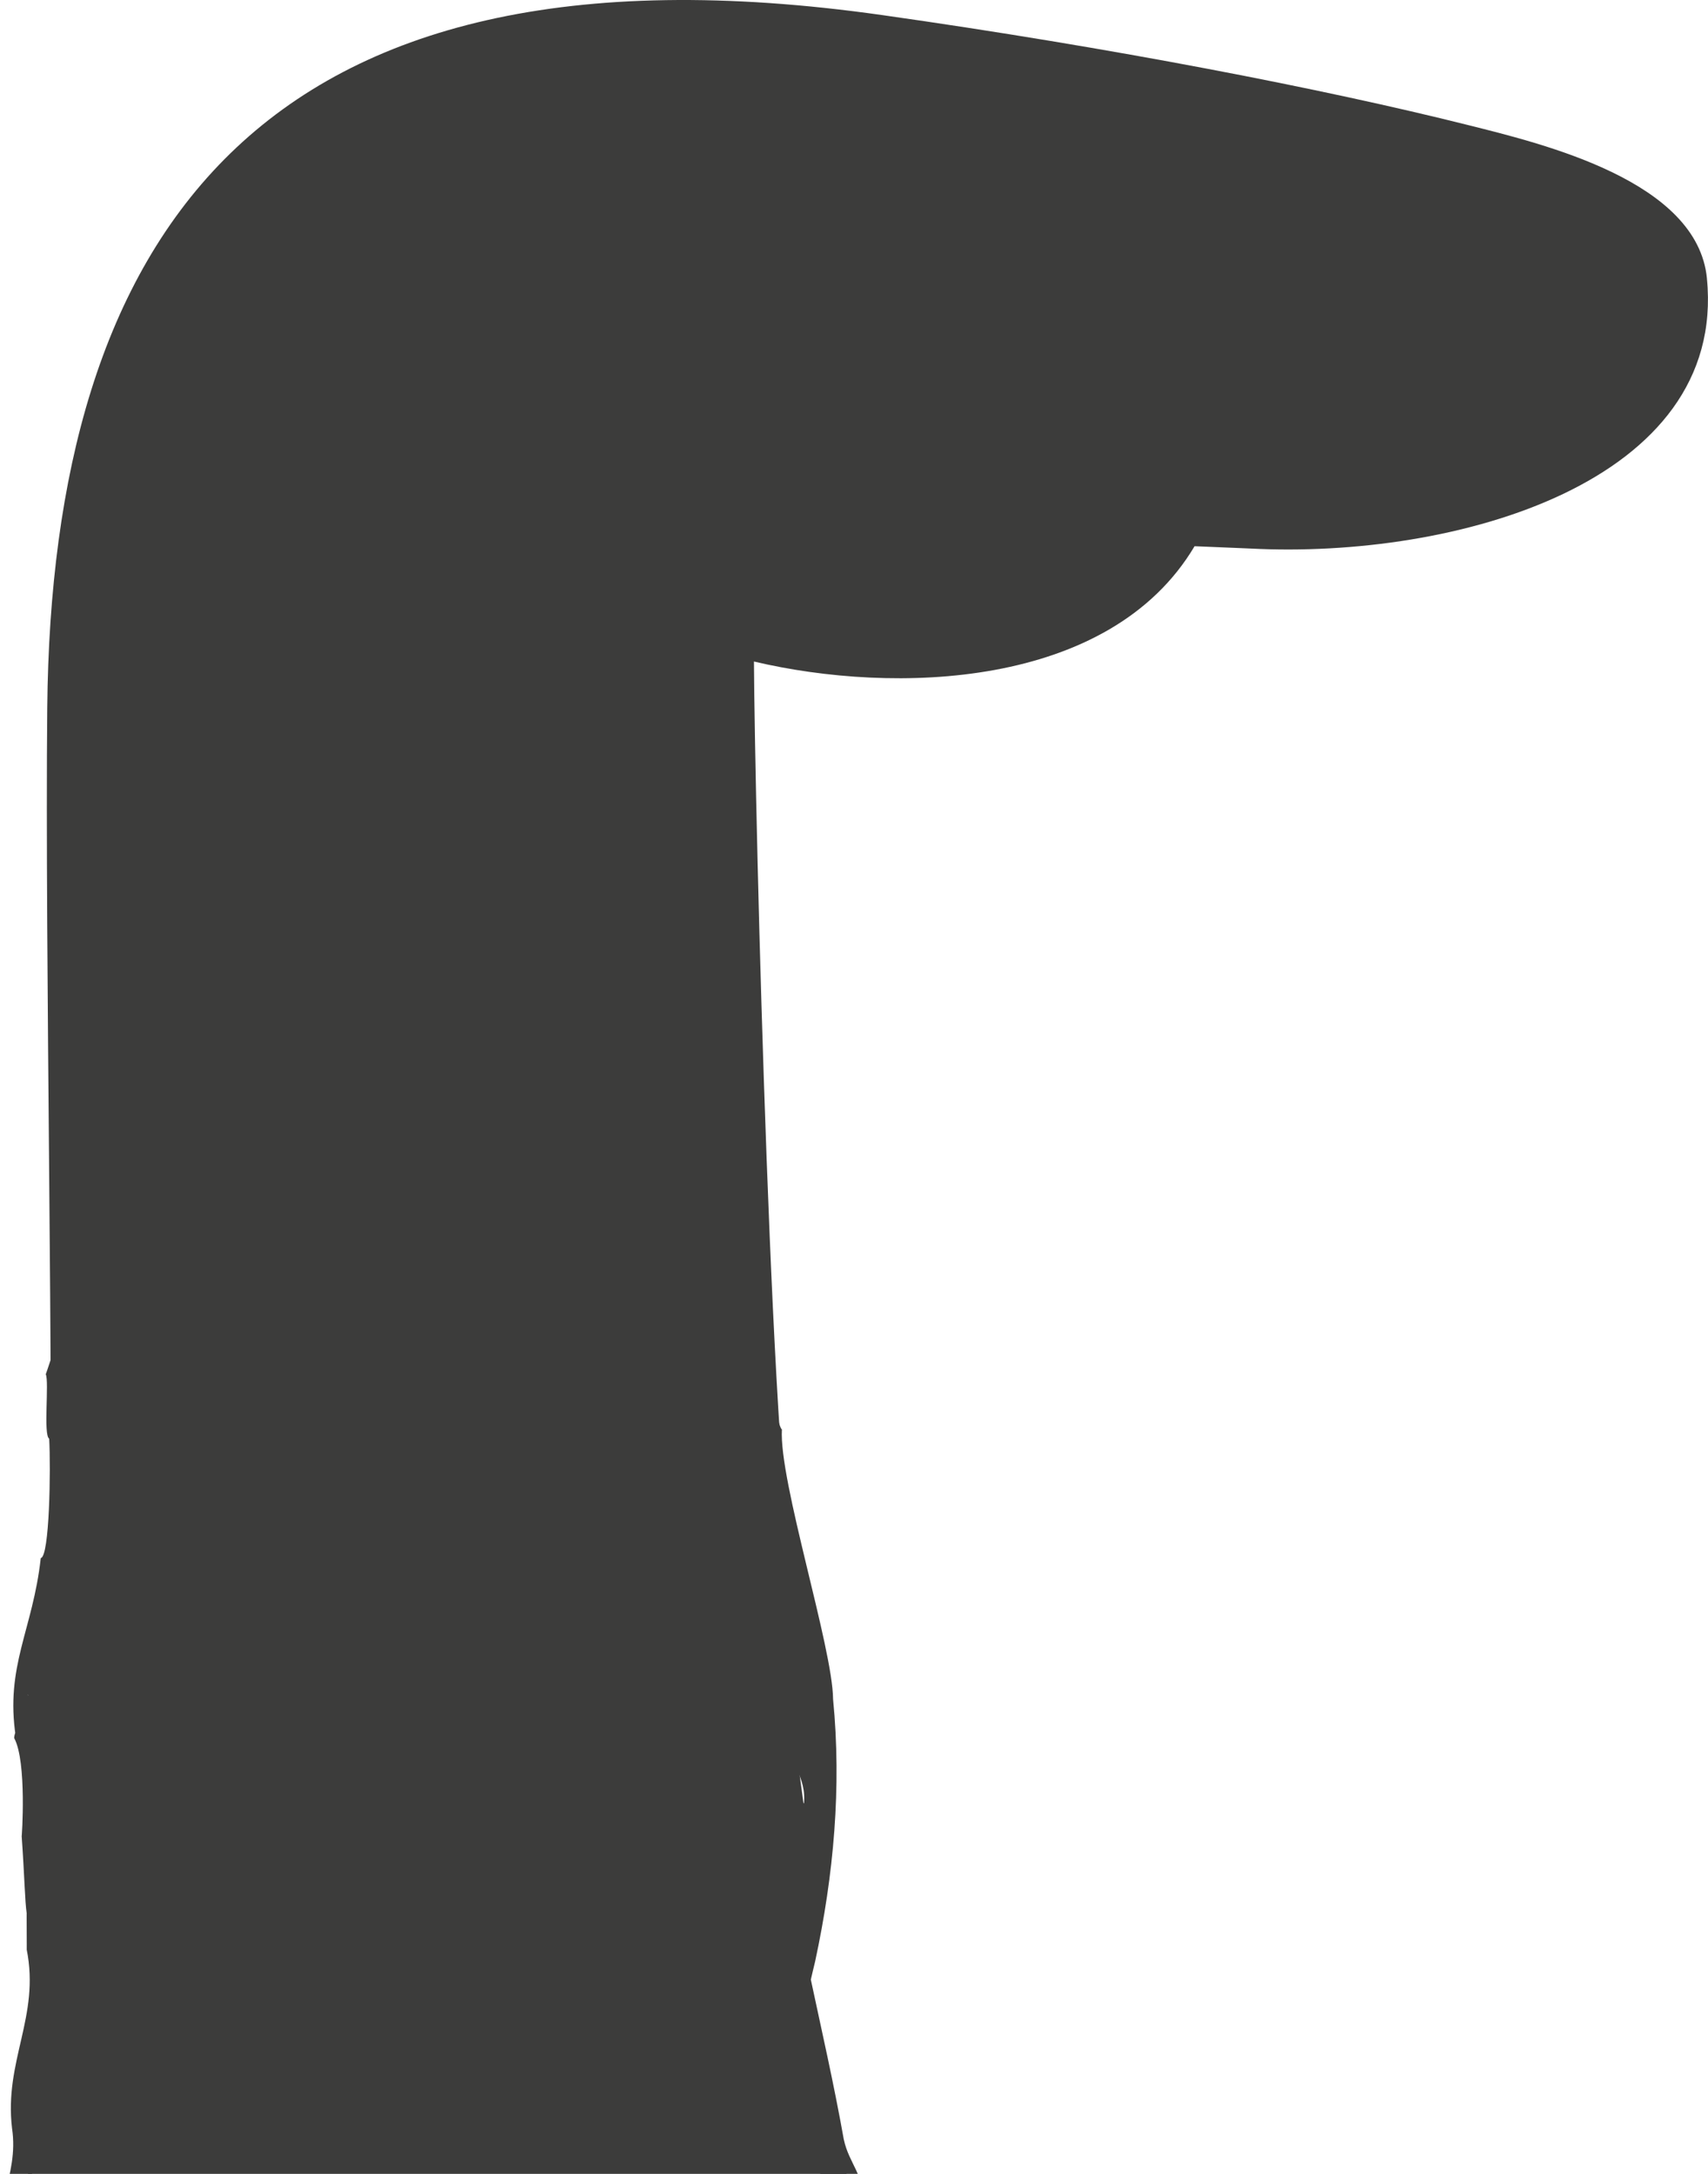 <svg width="165" height="210" viewBox="0 0 165 210" fill="none" xmlns="http://www.w3.org/2000/svg">
<g id="ARM" clip-path="url(#clip0_87_34483)">
<path id="Vector" d="M69.029 181.382L69.335 185.894" stroke="#3C3C3B" stroke-width="8.47" stroke-miterlimit="10" stroke-linecap="round"/>
<g id="Group">
<path id="Vector_2" d="M164.898 26.895C163.977 17.502 149.209 13.933 141.849 12.088C127.905 8.59 107.412 4.604 85.243 1.46C24.448 -7.166 4.998 23.365 4.565 68.366C4.335 92.124 5.215 137.785 4.789 149.609C5.782 150.89 6.274 152.58 6.001 154.18C5.733 155.752 5.565 157.337 5.473 158.93C5.47 158.991 5.458 159.094 5.445 159.199C5.45 159.163 5.455 159.132 5.46 159.091C5.417 159.393 5.442 159.725 5.437 160.032C5.422 160.819 5.417 161.607 5.419 162.397C5.419 163.721 5.437 165.043 5.45 166.367C5.465 166.372 5.481 166.377 5.496 166.383L2.58 212.064H82.424L76.441 192.71L77.683 174.663L76.453 165.559L76.466 165.554C76.395 162.537 76.456 159.516 76.458 156.496C76.458 155.445 76.665 154.466 77.053 153.607C74.611 147.517 72.919 78.497 72.835 63.904C86.337 67.097 107.188 66.591 115.401 52.765L120.753 52.988C140.632 54.028 166.827 46.589 164.895 26.898L164.898 26.895Z" fill="#3C3C3B"/>
<path id="Vector_3" d="M67.005 187.324C70.251 189.622 72.958 184.11 70.991 181.558C69.952 179.684 66.885 179.541 66.288 181.852C65.842 183.2 65.217 184.739 65.998 186.096C66.253 186.582 66.304 187.341 67.005 187.324Z" fill="#3C3C3B"/>
<path id="Vector_4" d="M61.938 189.131C64.265 188.811 65.209 184.838 62.28 184.844C59.943 185.145 58.803 189.249 61.938 189.131Z" fill="#3C3C3B"/>
<path id="Vector_5" d="M25.356 160.72C27.67 160.019 30.058 159.618 32.138 158.268C32.926 157.844 36.529 156.532 36.108 155.512C35.99 155.172 35.58 154.929 35.238 155.085C34.181 155.765 33.153 156.023 31.918 155.857C23.983 157.759 22.547 153.175 17.834 154.832C17.977 154.778 18.118 154.727 18.261 154.673C14.354 155.77 11.954 159.572 8.259 161.103C7.647 161.308 7.009 161.464 6.368 161.609C6.481 161.965 6.44 162.369 6.162 162.729C7.527 161.896 9.195 161.589 10.627 160.845C10.634 160.84 10.642 160.835 10.652 160.832C12.859 159.531 13.997 156.724 16.482 155.832C17.967 155.341 19.485 155.494 20.942 155.919C22.646 156.154 24.343 156.739 25.945 157.235C28.073 157.583 30.234 157.373 32.304 156.785C33.47 157.235 30.74 157.598 30.382 157.721C28.193 158.158 26.055 158.726 23.807 158.733C21.973 158.899 20.054 158.365 18.291 159.035C16.122 160.781 14.387 163.054 11.933 164.442C10.109 165.889 8.603 167.789 7.302 169.732C7.027 170.159 6.731 170.57 6.442 170.99C6.575 176.151 6.32 181.257 5.547 186.365C5.279 189.64 4.978 192.907 4.654 196.172C5.46 196.121 6.33 196.64 7.162 196.594C7.144 196.589 7.124 196.586 7.108 196.581C7.157 196.581 7.208 196.586 7.256 196.589C7.226 196.591 7.193 196.591 7.162 196.594C7.881 196.77 9.606 196.098 9.838 196.614C10.086 197.379 7.172 197.578 6.57 197.877C5.886 197.995 5.177 198.187 4.483 198.094C4.475 198.094 4.468 198.089 4.46 198.089C4.401 198.652 4.343 199.217 4.284 199.779C4.396 199.943 4.524 200.099 4.659 200.25C5.077 200.718 5.565 201.04 6.095 201.257C6.823 201.382 7.545 201.531 8.269 201.679C9.407 201.727 10.588 201.6 11.637 201.584C13.535 201.543 15.439 201.807 17.314 201.387C17.278 201.395 17.243 201.405 17.207 201.413C17.329 201.418 17.549 201.352 17.811 201.265C22.404 198.304 26.65 194.722 31.153 191.603C32.434 191.606 29.89 192.974 29.683 193.265C28.482 194.456 27.275 195.643 26.042 196.801C26.068 196.778 26.093 196.752 26.119 196.729C25.749 197.067 25.392 197.42 25.042 197.777C27.923 195.154 30.694 192.273 33.975 190.174C34.602 189.855 35.827 189.826 35.526 188.791C31.138 186.766 17.48 200.355 10.512 198.204C10.512 198.199 10.512 198.194 10.512 198.189C13.171 198.105 15.597 196.737 18.084 195.901C18.799 195.64 18.406 194.487 17.692 194.761C15.479 195.786 12.882 195.653 10.555 195.131C10.678 185.383 15.88 164.705 25.364 160.73L25.356 160.72Z" fill="#3C3C3B"/>
</g>
<path id="Vector_6" d="M81.515 206.682C80.551 201.262 79.362 196.087 78.331 191.238C78.331 191.227 78.336 191.217 78.339 191.204C78.339 191.215 78.334 191.225 78.331 191.235C78.331 191.235 78.331 191.235 78.331 191.233C78.385 191.008 78.438 190.783 78.487 190.555C78.573 190.189 78.663 189.824 78.749 189.461C80.541 181.137 81.311 172.651 80.479 164.145C80.439 159.147 75.236 143.054 75.535 138.076C75.019 138.079 71.97 122.154 71.457 122.159C70.332 122.171 71.705 123.78 70.582 123.795C70.557 124.365 74.517 150.468 74.499 151.038C74.44 152.889 75.201 154.84 75.262 156.69C75.262 156.703 75.379 157.552 75.379 157.567C75.371 159.579 76.022 160.576 75.979 162.589C75.948 164.082 75.91 165.577 75.864 167.07C75.785 169.698 77.785 171.237 77.688 173.866C77.52 178.442 75.974 183.951 75.869 188.53C75.846 189.558 75.746 190.604 75.626 191.654C76.012 193.487 76.461 195.313 76.757 197.154C76.813 197.506 76.882 197.877 76.946 198.261C77.305 199.759 77.719 201.252 78.099 202.775C78.655 205.013 79.13 207.311 79.234 209.781C79.272 210.68 79.257 211.601 79.183 212.549C80.005 212.529 80.826 212.508 81.648 212.493C82.166 212.483 82.684 212.473 83.202 212.462C83.602 210.253 82 208.998 81.518 206.682H81.515Z" fill="#3C3C3B"/>
<path id="Vector_7" d="M5.241 215.898C4.077 216.067 3.159 216.208 3.161 216.226C2.63 211.534 3.276 206.495 4.434 201.686C4.276 200.096 5.016 197.887 5.098 196.295C5.205 194.17 5.771 188.929 5.623 186.802C5.225 181.042 5.325 180.963 5.177 178.81C5.177 178.815 5.641 170.741 5.633 170.68C5.644 170.764 5.866 157.969 6.611 148.913C6.613 148.88 6.583 147.671 6.585 147.635C7.328 137.675 11.121 116.644 8.698 116.215C8.909 116.56 5.373 128.941 5.595 129.276C5.585 129.263 4.432 132.774 4.422 132.758C4.763 133.474 4.166 138.621 4.751 138.981C4.911 141.847 4.791 150.399 3.937 150.514C3.176 157.457 0.477 160.939 1.526 167.794C1.513 167.694 2.595 172.398 2.582 172.301C2.618 172.58 2.942 163.665 2.669 163.701C3.041 163.652 1.199 167.582 1.383 167.927C2.605 170.212 2.105 177.534 2.095 177.378C2.373 181.338 2.406 183.688 2.579 184.838C2.562 184.708 2.595 188.451 2.579 188.321C3.878 194.84 0.388 199.051 1.163 205.6C1.875 210.348 -1.046 213.431 0.416 217.995C1.138 217.969 3.858 217.887 5.156 217.78C5.174 217.151 5.207 216.522 5.241 215.893V215.898Z" fill="#3C3C3B"/>
<g id="Group_2">
<path id="Vector_8" d="M69.029 181.382L69.335 185.894" stroke="#3C3C3B" stroke-width="8.47" stroke-miterlimit="10" stroke-linecap="round"/>
<g id="Group_3">
<path id="Vector_9" d="M77.711 191.143C77.479 190.76 77.239 190.381 76.969 189.944C76.639 190.415 76.466 190.865 76.43 191.353C76.392 191.854 76.374 192.353 76.349 192.851C76.144 192.739 75.938 192.631 75.739 192.511C75.555 192.401 75.382 192.278 75.142 192.122C74.902 192.544 74.693 192.915 74.481 193.286C73.917 193.229 72.7 192.685 72.521 192.347C72.21 192.997 71.924 193.6 71.626 194.224C71.406 194.119 71.256 194.048 71.057 193.95C70.947 194.413 70.848 194.835 70.735 195.318C70.524 195.147 70.337 194.996 70.067 194.776C70.039 195.313 69.932 195.748 70.013 196.088C70.141 196.625 69.855 197.013 69.569 197.328C69.087 197.862 68.528 198.307 67.965 198.823C67.332 197.98 66.743 197.195 66.156 196.41C66.12 196.417 66.087 196.425 66.051 196.433C65.852 198.225 65.653 200.015 65.449 201.853C64.946 201.694 64.502 201.564 64.283 200.989C64.143 200.618 63.864 200.337 63.617 199.963C63.52 200.224 63.454 200.406 63.354 200.672C62.898 200.227 62.392 199.969 61.686 200.096C61.681 200.513 61.675 200.92 61.67 201.364C61.532 201.41 61.405 201.454 61.272 201.5C61.234 201.464 61.198 201.441 61.173 201.408C60.502 200.482 59.833 199.554 59.16 198.629C59.111 198.562 59.037 198.519 58.976 198.468C59.019 198.399 59.058 198.302 59.111 198.276C59.54 198.079 59.974 197.898 60.443 197.696C60.479 198.207 60.512 198.688 60.548 199.214C60.762 198.885 60.935 198.57 61.15 198.302C61.359 198.038 61.609 197.818 61.846 197.586C62.071 197.366 62.272 197.366 62.441 197.57L62.482 197.553C62.594 197.412 62.739 197.146 62.813 197.156C62.977 197.177 63.132 197.31 63.237 197.453C63.352 197.614 63.41 197.834 63.489 198.031C63.767 197.448 64.023 196.852 64.337 196.29C64.576 195.86 64.946 195.63 65.367 195.507C66.403 195.201 67.391 195.247 68.365 195.385C68.656 195.426 68.942 195.479 69.304 195.538C69.026 195.083 68.784 194.682 68.513 194.237C69.284 193.922 70.013 193.869 70.825 193.792C70.664 193.531 70.531 193.311 70.401 193.099C73.06 191.238 75.67 189.2 78.527 187.643C78.282 188.288 77.872 188.84 77.913 189.607C78.198 189.244 78.459 188.916 78.706 188.599C78.594 187.03 78.579 185.457 78.579 183.88C78.579 183.338 78.68 182.811 78.872 182.336C78.553 181.336 78.351 180.314 78.242 179.419C78.099 179.575 77.951 179.741 77.785 179.922C77.913 179.362 78.015 178.915 78.117 178.465C78.073 178.447 78.03 178.427 77.989 178.409C77.864 178.588 77.726 178.757 77.614 178.946C76.695 180.498 75.662 181.95 74.496 183.366C74.476 183.062 74.458 182.814 74.432 182.425C74.295 182.617 74.2 182.704 74.165 182.806C74.062 183.098 73.999 183.399 73.891 183.691C73.519 184.701 72.942 185.45 72.093 186.084C70.572 187.214 69.054 187.61 67.47 187.51C67.398 187.505 67.324 187.51 67.25 187.521C67.227 187.523 67.204 187.569 67.115 187.666C67.373 187.809 67.61 187.942 67.936 188.124C67.753 188.231 67.641 188.331 67.528 188.359C66.89 188.515 66.253 188.666 65.615 188.796C65.176 188.888 64.737 188.947 64.275 189.024C64.571 189.349 65.002 189.522 65.707 189.522C66.222 189.522 66.748 189.443 67.332 189.395C66.569 189.926 65.857 190.445 65.13 190.926C63.02 192.327 60.907 193.72 58.792 195.106C58.481 195.31 58.152 195.487 57.823 195.617C56.215 196.251 54.771 197.325 53.368 198.514C53.09 198.749 52.794 198.969 52.544 199.245C51.939 199.915 51.25 200.163 50.521 200.275C50.174 200.329 49.824 200.39 49.454 200.452C49.367 200.912 49.75 200.613 49.847 200.751C49.885 200.761 49.923 200.771 49.962 200.779C49.929 200.787 49.893 200.797 49.86 200.805C49.293 201.114 48.314 201.385 47.683 201.403C47.681 200.958 47.678 200.511 47.673 200.022C47.992 200.032 48.285 200.078 48.581 200.045C49.079 199.989 49.584 199.948 50.074 199.784C50.883 199.511 51.232 198.915 51.232 197.985C51.232 197.898 51.235 197.811 51.24 197.629C51.567 197.737 51.855 197.831 52.146 197.928C52.751 196.75 53.644 196.218 54.69 196.034C55.282 195.929 55.251 195.919 55.504 195.27C55.705 194.751 55.996 194.262 56.266 193.715C56.981 194.083 57.649 194.408 58.509 194.426C58.213 193.973 57.95 193.577 57.659 193.132C58.131 192.831 58.573 192.526 59.029 192.266C59.124 192.212 59.275 192.283 59.377 192.34C59.601 192.462 59.81 192.613 60.071 192.782C60.364 191.775 60.637 190.842 60.933 189.827C61.265 190.052 61.563 190.264 61.872 190.461C62.186 190.663 62.51 190.849 62.867 191.064C63.053 190.386 63.219 189.781 63.382 189.175C63.543 188.587 63.701 187.996 63.87 187.367C64.117 187.403 64.347 187.431 64.574 187.469C65.122 187.556 65.132 187.564 65.418 186.92C65.633 186.437 65.809 185.935 66.01 185.445C66.043 185.36 66.112 185.291 66.168 185.215C66.168 185.215 66.171 185.215 66.174 185.215C66.268 185.654 66.49 185.971 66.855 186.114C67.209 186.252 67.498 186.569 67.96 186.431C68.051 186.403 68.156 186.529 68.268 186.59C68.63 185.948 68.832 185.232 69.24 184.65C69.768 184.839 70.288 184.584 70.802 183.885C70.631 183.78 70.452 183.696 70.304 183.568C70.243 183.517 70.207 183.351 70.243 183.266C70.274 183.192 70.414 183.128 70.506 183.108C70.7 183.064 70.894 183.049 71.162 183.016C71.111 182.694 71.123 182.377 71.011 182.162C70.873 181.896 70.873 181.648 70.998 181.308C72.009 181.034 73.016 180.843 73.976 181.482C74.029 180.994 74.047 180.608 74.124 180.227C74.2 179.846 74.333 179.467 74.45 179.056C74.573 179.107 74.659 179.14 74.746 179.176C74.907 178.994 75.058 178.826 75.254 178.606C75.438 179.005 75.603 179.37 75.772 179.736L75.864 179.659C75.902 179.199 75.943 178.739 75.986 178.22C76.262 178.289 76.469 178.34 76.673 178.391C77.076 178.493 77.484 178.348 77.882 178.125C77.987 178.066 78.066 178.013 78.124 177.956C78.106 177.466 78.114 176.972 78.163 176.484C78.163 176.348 78.178 176.21 78.214 176.064C78.221 176.006 78.231 175.944 78.242 175.886C78.237 175.788 78.198 175.678 78.147 175.638C77.836 175.39 77.798 174.963 77.673 174.548C78.066 174.372 78.441 174.201 78.798 174.042C79.002 173.582 79.27 173.114 79.599 172.818C79.494 172.823 79.39 172.825 79.311 172.884C78.719 173.324 78.135 173.784 77.561 174.26C77.441 174.359 77.3 174.559 77.293 174.697C77.262 175.177 77.272 175.655 77.293 176.126C77.31 176.548 77.361 176.959 77.4 177.391C76.986 177.575 76.668 177.45 76.4 177.218C76.226 177.067 76.065 177.039 75.869 177.238C75.626 176.642 75.404 176.09 75.134 175.425C74.739 176.405 74.292 177.223 74.244 178.043C73.516 178.969 73.764 179.897 73.639 180.815C72.728 180.329 71.718 180.36 70.682 180.467C70.386 180.498 70.256 180.623 70.225 180.955C70.205 181.183 70.212 181.433 70.123 181.638C69.934 182.067 69.983 182.3 70.35 182.32C70.35 182.658 70.138 182.691 69.973 182.799C69.735 182.949 69.478 183.093 69.281 183.305C69.023 183.586 68.802 183.921 68.595 184.253C68.327 184.683 67.995 184.77 67.656 184.685C67.365 184.614 67.059 184.517 66.842 184.32C66.467 183.982 66.158 183.558 65.793 183.141C65.495 184.307 65.273 185.468 64.729 186.557C64.296 186.541 63.898 186.529 63.461 186.516C63.114 187.623 62.775 188.707 62.436 189.786C61.831 189.732 61.341 189.349 60.749 189.464C60.423 190.146 60.124 190.775 59.808 191.435C59.481 191.189 59.195 190.975 58.887 190.744C58.777 190.975 58.685 191.169 58.593 191.355C57.172 191.033 56.756 192.202 56.764 193.201C56.481 193.339 56.175 193.406 55.96 193.613C55.585 193.978 55.246 194.411 54.934 194.85C54.792 195.05 54.661 195.139 54.473 195.206C53.598 195.523 52.72 195.829 51.85 196.19C51.516 196.328 51.179 196.561 50.885 196.824C50.528 197.146 50.498 197.397 50.653 197.806C50.954 198.601 50.732 199.122 49.931 199.437C49.23 199.713 48.538 199.731 47.854 199.698C47.727 199.692 47.597 199.698 47.472 199.698C47.347 200.122 47.201 200.503 47.127 200.886C47.04 201.336 46.808 201.633 46.487 201.899C45.706 202.546 44.992 203.267 44.509 204.253C44.42 204.437 44.249 204.581 44.117 204.742C43.974 205.041 43.831 205.337 43.69 205.637C44.568 205.25 45.425 205.217 46.283 205.273C46.898 205.314 47.53 205.258 48.051 205.629C48.115 205.675 48.316 205.585 48.405 205.491C48.712 205.174 48.99 204.824 49.288 204.494C49.755 203.975 49.949 203.926 50.482 204.172C50.959 204.389 51.426 204.2 51.735 203.645C51.809 203.509 51.832 203.341 51.875 203.187C51.942 202.955 52.005 202.725 52.1 202.395C52.291 202.612 52.416 202.758 52.541 202.896C52.751 203.123 52.955 203.361 53.179 203.571C53.271 203.655 53.401 203.806 53.541 203.532C53.534 203.509 53.524 203.484 53.516 203.461C53.544 203.476 53.572 203.492 53.6 203.507C54.075 203.734 54.549 203.962 55.029 204.192C55.042 203.895 55.562 202.788 55.692 202.768C55.797 202.834 55.901 202.898 56.029 202.98C56.123 202.492 56.208 202.057 56.292 201.62C56.68 201.49 57.149 201.868 57.389 201.124C57.851 201.272 58.285 201.413 58.754 201.564C58.928 201.037 59.083 200.559 59.246 200.058C60.211 200.879 60.989 201.917 62.188 202.328C62.265 202.17 62.339 202.011 62.436 201.812C62.811 201.774 63.201 201.733 63.597 201.692C63.627 201.86 63.64 202.016 63.688 202.149C63.717 202.231 63.791 202.339 63.854 202.333C64.462 202.295 65.069 202.234 65.661 202.18C65.944 200.917 66.212 199.723 66.503 198.43C66.725 198.729 66.885 198.943 67.018 199.122C66.911 199.278 66.824 199.406 66.735 199.534C66.906 199.675 67.072 199.828 67.255 199.946C67.286 199.966 67.383 199.874 67.516 199.782C67.707 200.035 67.862 200.24 68.013 200.442C69.156 199.363 70.192 198.21 70.82 196.681C70.983 196.734 71.085 196.768 71.213 196.811C71.325 196.31 71.429 195.84 71.506 195.5C71.779 195.264 71.973 195.08 72.182 194.924C72.506 194.684 72.83 194.408 73.175 194.252C73.606 194.055 74.016 194.157 74.381 194.352C74.639 194.49 74.82 194.436 74.971 194.076C75.088 193.794 75.231 193.523 75.359 193.258C75.841 193.385 76.254 193.495 76.698 193.613C76.808 192.948 76.918 192.278 77.035 191.55C77.183 191.736 77.305 191.903 77.425 192.053C77.499 191.739 77.596 191.432 77.713 191.13L77.711 191.143ZM68.554 184.967C68.409 185.271 68.301 185.496 68.179 185.751C67.985 185.659 67.809 185.575 67.638 185.491C67.095 186.081 66.648 185.887 66.383 184.949C67.105 185.03 67.75 185.34 68.554 184.964V184.967ZM58.529 191.844C58.364 192.066 58.257 192.207 58.111 192.404C58.068 192.166 58.037 192.01 57.994 191.78C58.167 191.8 58.302 191.818 58.529 191.846V191.844ZM57.667 192.508C57.713 192.508 57.759 192.503 57.805 192.501C57.782 192.677 57.759 192.854 57.739 193.03C57.703 193.03 57.664 193.035 57.629 193.038C57.642 192.861 57.654 192.685 57.67 192.508H57.667ZM52.365 196.729C52.225 197.023 52.133 197.215 52.034 197.425C51.906 197.31 51.789 197.207 51.61 197.049C51.865 196.942 52.077 196.852 52.365 196.729ZM45.41 203.942C45.369 203.965 45.326 203.97 45.252 203.993C45.318 203.55 45.382 203.182 45.844 202.98C46.346 202.758 46.839 202.459 47.326 202.16C47.502 202.052 47.645 201.845 47.844 201.638C48.081 201.725 48.4 201.84 48.719 201.955C48.673 202.014 48.633 202.088 48.579 202.121C47.525 202.732 46.466 203.338 45.41 203.942ZM48.24 205.227C47.979 204.885 47.75 204.581 47.484 204.23C48.046 204.018 48.589 203.814 49.135 203.609C49.151 203.637 49.168 203.663 49.184 203.691C48.877 204.192 48.571 204.693 48.242 205.23L48.24 205.227ZM51.128 203.338C51.128 203.338 51.11 203.336 51.1 203.333C51.13 203.231 51.161 203.126 51.209 202.955C50.901 203.016 50.623 203.07 50.347 203.123L50.324 203.042C50.742 202.755 51.161 202.469 51.579 202.183C51.6 202.211 51.62 202.239 51.641 202.264C51.47 202.622 51.299 202.98 51.128 203.338ZM58.389 200.125C58.152 200.053 57.91 199.976 57.667 199.902C57.453 199.838 57.215 199.805 57.06 200.102C56.787 200.626 56.44 200.692 56.039 200.605C55.945 200.585 55.833 200.61 55.708 200.613C55.644 200.899 55.583 201.178 55.516 201.48C55.228 201.469 54.952 201.459 54.664 201.449C54.462 201.886 54.496 202.257 54.679 202.579C54.833 202.85 54.876 203.136 54.71 203.573C54.547 203.307 54.34 203.126 54.299 202.873C54.205 202.321 53.914 202.147 53.452 202.244C52.911 202.356 52.529 202.085 52.095 201.825C52.939 201.137 53.723 200.311 54.769 200.577C54.815 200.419 54.845 200.309 54.883 200.181C56.108 199.626 57.353 199.056 58.603 198.501C58.716 198.45 58.843 198.483 58.963 198.478C58.782 199.002 58.598 199.529 58.394 200.122L58.389 200.125ZM67.533 199.756C67.342 199.69 67.23 199.652 67.092 199.603C67.699 199.368 68.266 199.145 68.835 198.925C68.516 199.465 68.079 199.713 67.536 199.754L67.533 199.756ZM72.389 193.564C72.424 193.408 72.465 193.224 72.524 192.958C72.692 193.094 72.828 193.206 72.971 193.321C72.777 193.403 72.598 193.477 72.389 193.564Z" fill="#3C3C3B"/>
<path id="Vector_10" d="M76.328 192.932C76.336 192.915 76.343 192.897 76.351 192.879C76.356 192.899 76.364 192.92 76.368 192.94L76.328 192.932Z" fill="#3C3C3B"/>
<path id="Vector_11" d="M68.923 198.879C68.903 198.887 68.88 198.894 68.86 198.902C68.873 198.879 68.885 198.856 68.898 198.833C68.906 198.849 68.913 198.864 68.923 198.879Z" fill="#3C3C3B"/>
<path id="Vector_12" d="M48.777 201.972C48.765 201.965 48.752 201.957 48.737 201.949C48.752 201.937 48.77 201.922 48.788 201.909C48.785 201.929 48.78 201.952 48.777 201.972Z" fill="#3C3C3B"/>
<path id="Vector_13" d="M77.709 198.496C78.372 198.268 78.946 198.074 79.52 197.877C79.54 197.908 79.561 197.941 79.579 197.972C78.826 198.46 78.395 199.166 78.308 200.104C78.275 200.104 78.239 200.099 78.206 200.096C78.05 199.595 77.895 199.097 77.709 198.496Z" fill="#3C3C3B"/>
<path id="Vector_14" d="M77.821 189.734C77.851 189.671 77.884 189.609 77.918 189.545C77.9 188.812 78.293 188.267 78.53 187.641C75.675 189.198 73.062 191.235 70.404 193.096C70.534 193.309 70.666 193.528 70.827 193.789C70.016 193.866 69.289 193.92 68.516 194.234C68.786 194.679 69.028 195.08 69.306 195.535C68.944 195.477 68.656 195.423 68.368 195.382C67.39 195.244 66.406 195.2 65.37 195.505C64.949 195.63 64.579 195.857 64.339 196.287C64.028 196.849 63.773 197.445 63.492 198.028C63.41 197.831 63.354 197.611 63.239 197.45C63.135 197.307 62.979 197.174 62.816 197.154C62.742 197.143 62.596 197.409 62.484 197.55C62.492 197.576 62.499 197.599 62.507 197.624C62.494 197.632 62.469 197.645 62.469 197.642C62.459 197.619 62.453 197.593 62.446 197.568C62.277 197.363 62.076 197.366 61.851 197.583C61.614 197.816 61.364 198.036 61.155 198.299C60.938 198.57 60.767 198.884 60.553 199.212C60.517 198.685 60.484 198.202 60.448 197.693C59.979 197.895 59.545 198.077 59.116 198.273C59.063 198.296 59.024 198.394 58.981 198.465C59.045 198.516 59.116 198.56 59.165 198.626C59.838 199.549 60.507 200.477 61.178 201.405C61.203 201.441 61.239 201.464 61.277 201.497C61.407 201.454 61.538 201.408 61.675 201.362C61.68 200.92 61.685 200.51 61.691 200.094C62.397 199.966 62.905 200.222 63.359 200.669C63.456 200.403 63.525 200.222 63.622 199.961C63.872 200.332 64.148 200.613 64.288 200.986C64.505 201.561 64.951 201.692 65.454 201.85C65.658 200.012 65.857 198.222 66.056 196.43C66.092 196.422 66.125 196.415 66.161 196.407C66.75 197.192 67.337 197.977 67.97 198.821C68.534 198.304 69.09 197.859 69.574 197.325C69.858 197.011 70.146 196.622 70.018 196.085C69.937 195.745 70.041 195.31 70.072 194.773C70.342 194.993 70.529 195.144 70.74 195.315C70.855 194.832 70.955 194.41 71.062 193.948C71.261 194.042 71.411 194.116 71.631 194.221C71.929 193.597 72.215 192.997 72.526 192.345C72.705 192.685 73.922 193.227 74.489 193.286C74.7 192.912 74.909 192.542 75.149 192.12C75.387 192.276 75.563 192.401 75.746 192.508C75.945 192.629 76.152 192.736 76.356 192.848C76.382 192.35 76.4 191.851 76.438 191.35C76.476 190.859 76.647 190.409 76.976 189.942C77.124 190.179 77.262 190.402 77.394 190.616C77.514 190.315 77.66 190.018 77.828 189.734H77.821Z" fill="#3C3C3B"/>
<path id="Vector_15" d="M63.459 198.115L63.484 198.061C63.489 198.082 63.494 198.102 63.497 198.122C63.484 198.12 63.469 198.117 63.456 198.115H63.459Z" fill="#3C3C3B"/>
<path id="Vector_16" d="M77.078 178.419C76.943 178.434 76.808 178.429 76.672 178.393C76.468 178.342 76.262 178.291 75.986 178.222C75.943 178.741 75.902 179.201 75.864 179.662L75.772 179.738C75.603 179.373 75.438 179.007 75.254 178.608C75.06 178.828 74.909 178.997 74.746 179.178C74.659 179.143 74.573 179.107 74.45 179.058C74.333 179.47 74.198 179.848 74.124 180.229C74.047 180.61 74.032 180.996 73.976 181.484C73.014 180.845 72.006 181.037 70.998 181.311C70.873 181.651 70.873 181.899 71.011 182.164C71.123 182.379 71.11 182.694 71.161 183.018C70.894 183.054 70.7 183.067 70.506 183.11C70.414 183.131 70.271 183.195 70.243 183.269C70.21 183.353 70.243 183.517 70.304 183.571C70.452 183.698 70.633 183.783 70.802 183.888C70.29 184.586 69.769 184.841 69.24 184.652C68.832 185.235 68.63 185.951 68.268 186.592C68.156 186.531 68.051 186.406 67.959 186.434C67.498 186.575 67.209 186.255 66.855 186.117C66.49 185.974 66.268 185.657 66.173 185.217V185.209C66.12 185.289 66.046 185.36 66.01 185.447C65.809 185.938 65.632 186.436 65.418 186.922C65.132 187.566 65.122 187.561 64.574 187.472C64.347 187.436 64.117 187.405 63.87 187.37C63.701 187.999 63.543 188.587 63.382 189.177C63.219 189.783 63.05 190.389 62.867 191.066C62.51 190.852 62.185 190.665 61.872 190.463C61.563 190.266 61.264 190.054 60.933 189.829C60.637 190.844 60.364 191.777 60.07 192.784C59.81 192.616 59.601 192.465 59.376 192.342C59.274 192.286 59.124 192.214 59.029 192.268C58.575 192.529 58.131 192.833 57.659 193.135C57.95 193.577 58.213 193.976 58.509 194.428C57.652 194.41 56.983 194.086 56.266 193.718C55.993 194.265 55.705 194.753 55.503 195.272C55.251 195.921 55.281 195.932 54.69 196.036C53.641 196.221 52.75 196.752 52.146 197.931C51.857 197.836 51.567 197.739 51.24 197.632C51.235 197.816 51.232 197.9 51.232 197.987C51.232 198.915 50.88 199.513 50.074 199.787C49.584 199.953 49.076 199.994 48.581 200.048C48.285 200.081 47.995 200.035 47.673 200.025C47.676 200.513 47.678 200.96 47.683 201.405C48.313 201.387 49.293 201.116 49.86 200.807C49.855 200.789 49.852 200.769 49.847 200.751C49.752 200.613 49.367 200.912 49.454 200.452C49.824 200.39 50.173 200.329 50.52 200.275C51.25 200.163 51.942 199.915 52.544 199.245C52.791 198.969 53.087 198.752 53.368 198.514C54.771 197.325 56.215 196.249 57.823 195.617C58.152 195.487 58.481 195.31 58.792 195.106C60.907 193.72 63.02 192.329 65.13 190.926C65.855 190.443 66.569 189.926 67.332 189.394C66.748 189.443 66.222 189.522 65.707 189.522C65.002 189.522 64.571 189.348 64.275 189.024C64.737 188.947 65.176 188.888 65.615 188.796C66.252 188.663 66.89 188.515 67.528 188.359C67.643 188.331 67.755 188.231 67.936 188.124C67.61 187.942 67.373 187.809 67.115 187.666C67.204 187.569 67.227 187.526 67.25 187.52C67.324 187.508 67.398 187.505 67.469 187.51C69.054 187.61 70.572 187.214 72.093 186.084C72.942 185.45 73.519 184.701 73.891 183.691C73.999 183.402 74.062 183.098 74.164 182.806C74.2 182.704 74.292 182.619 74.432 182.425C74.458 182.811 74.476 183.062 74.496 183.366C75.111 182.619 75.685 181.863 76.228 181.088C76.435 180.168 76.744 179.291 77.078 178.422V178.419Z" fill="#3C3C3B"/>
<path id="Vector_17" d="M58.966 198.46C58.782 198.992 58.598 199.524 58.389 200.124C58.152 200.053 57.909 199.976 57.667 199.902C57.453 199.838 57.215 199.805 57.06 200.101C56.787 200.626 56.44 200.692 56.039 200.605C55.945 200.585 55.833 200.61 55.708 200.613C55.644 200.899 55.583 201.175 55.516 201.479C55.228 201.469 54.952 201.459 54.664 201.449C54.462 201.886 54.496 202.257 54.679 202.579C54.832 202.85 54.876 203.136 54.71 203.573C54.547 203.307 54.34 203.126 54.299 202.873C54.205 202.321 53.914 202.147 53.452 202.244C52.911 202.356 52.529 202.085 52.095 201.825C52.939 201.137 53.722 200.311 54.769 200.577C54.815 200.418 54.845 200.308 54.883 200.181C56.108 199.626 57.353 199.056 58.603 198.501C58.718 198.45 58.848 198.483 58.971 198.478V198.458L58.966 198.46Z" fill="#3C3C3B"/>
<path id="Vector_18" d="M48.727 201.945C48.678 202.006 48.635 202.088 48.576 202.121C47.523 202.732 46.464 203.338 45.407 203.941C45.367 203.964 45.323 203.97 45.249 203.993C45.316 203.55 45.379 203.182 45.841 202.98C46.346 202.758 46.836 202.459 47.324 202.159C47.5 202.052 47.642 201.845 47.842 201.638C48.081 201.725 48.405 201.842 48.727 201.96V201.945Z" fill="#3C3C3B"/>
<path id="Vector_19" d="M66.38 184.949C67.102 185.03 67.748 185.34 68.551 184.964C68.406 185.268 68.299 185.493 68.176 185.749C67.982 185.657 67.806 185.572 67.635 185.488C67.092 186.079 66.645 185.884 66.38 184.946V184.949Z" fill="#3C3C3B"/>
<path id="Vector_20" d="M49.179 203.688C48.873 204.189 48.566 204.691 48.237 205.227C47.977 204.885 47.747 204.581 47.482 204.23C48.043 204.018 48.587 203.814 49.133 203.609C49.148 203.637 49.166 203.663 49.181 203.691L49.179 203.688Z" fill="#3C3C3B"/>
<path id="Vector_21" d="M51.641 202.264C51.47 202.622 51.299 202.98 51.128 203.338C51.118 203.338 51.11 203.336 51.1 203.333C51.13 203.231 51.161 203.126 51.21 202.955C50.901 203.016 50.623 203.07 50.347 203.123C50.34 203.095 50.332 203.07 50.324 203.042C50.743 202.755 51.161 202.469 51.58 202.183C51.6 202.211 51.62 202.239 51.641 202.264Z" fill="#3C3C3B"/>
<path id="Vector_22" d="M72.389 193.564C72.424 193.408 72.465 193.224 72.524 192.958C72.692 193.094 72.828 193.206 72.97 193.322C72.776 193.403 72.598 193.477 72.389 193.564Z" fill="#3C3C3B"/>
<path id="Vector_23" d="M52.363 196.729C52.222 197.023 52.13 197.215 52.031 197.425C51.903 197.31 51.786 197.208 51.607 197.049C51.863 196.942 52.074 196.852 52.363 196.729Z" fill="#3C3C3B"/>
<path id="Vector_24" d="M58.109 192.401C58.065 192.163 58.035 192.007 57.991 191.777C58.165 191.798 58.3 191.816 58.527 191.844C58.361 192.066 58.254 192.207 58.109 192.404V192.401Z" fill="#3C3C3B"/>
<path id="Vector_25" d="M68.85 198.921C68.868 198.893 68.883 198.862 68.901 198.833C68.909 198.849 68.917 198.864 68.927 198.88C68.901 198.89 68.873 198.898 68.847 198.908L68.853 198.921H68.85Z" fill="#3C3C3B"/>
<path id="Vector_26" d="M48.727 201.957C48.747 201.939 48.767 201.924 48.785 201.906C48.782 201.927 48.777 201.95 48.775 201.97L48.724 201.939V201.955L48.727 201.957Z" fill="#3C3C3B"/>
<path id="Vector_27" d="M76.346 192.861C76.354 192.887 76.362 192.915 76.369 192.941C76.356 192.938 76.341 192.936 76.328 192.933C76.338 192.907 76.349 192.884 76.359 192.859L76.346 192.861Z" fill="#3C3C3B"/>
<path id="Vector_28" d="M63.482 198.046C63.487 198.072 63.495 198.097 63.5 198.123C63.487 198.121 63.472 198.118 63.459 198.115C63.472 198.092 63.482 198.067 63.495 198.043H63.482V198.046Z" fill="#3C3C3B"/>
<path id="Vector_29" d="M62.482 197.55C62.49 197.576 62.497 197.599 62.505 197.625C62.492 197.632 62.467 197.645 62.467 197.643C62.456 197.619 62.451 197.594 62.443 197.568L62.482 197.55Z" fill="#3C3C3B"/>
</g>
<path id="Vector_30" d="M76.731 182.781C76.195 183.476 75.69 184.102 75.486 184.261C74.976 184.66 72.991 187.669 72.677 188.523C72.363 189.374 67.153 190.397 66.811 190.371C66.472 190.345 63.069 193.408 62.959 193.564C62.846 193.72 60.576 195.055 60.02 195.454C59.463 195.852 56.55 197.327 56.098 197.425C55.647 197.522 50.995 201.249 50.983 201.638C50.97 202.026 53.547 200.283 53.661 200.104C53.774 199.925 62.734 195.512 63.461 195.113C64.189 194.715 66.362 194.546 66.079 194.431C65.796 194.318 66.306 194.091 66.76 194.106C67.215 194.122 67.442 193.58 67.965 192.769C68.312 192.232 72.772 189.681 76.055 187.827C76.254 186.142 76.499 184.465 76.736 182.783L76.731 182.781Z" fill="#3C3C3B"/>
<g id="Group_4">
<path id="Vector_31" d="M66.355 159.257L66.663 163.77" stroke="#3C3C3B" stroke-width="8.47" stroke-miterlimit="10" stroke-linecap="round"/>
<g id="Group_5">
<path id="Vector_32" d="M75.037 169.018C74.805 168.635 74.565 168.257 74.295 167.819C73.966 168.29 73.792 168.74 73.756 169.228C73.718 169.729 73.7 170.228 73.675 170.726C73.471 170.614 73.264 170.506 73.065 170.386C72.881 170.276 72.708 170.154 72.468 169.998C72.228 170.419 72.019 170.79 71.807 171.161C71.243 171.105 70.026 170.56 69.848 170.223C69.536 170.872 69.251 171.475 68.952 172.099C68.733 171.994 68.582 171.923 68.383 171.826C68.273 172.288 68.174 172.71 68.062 173.193C67.85 173.022 67.664 172.871 67.393 172.651C67.365 173.188 67.258 173.623 67.34 173.963C67.467 174.5 67.181 174.888 66.896 175.203C66.413 175.737 65.855 176.182 65.291 176.698C64.658 175.855 64.069 175.07 63.482 174.285C63.446 174.293 63.413 174.3 63.377 174.308C63.178 176.1 62.979 177.89 62.775 179.728C62.272 179.569 61.828 179.439 61.609 178.864C61.469 178.493 61.191 178.212 60.943 177.839C60.846 178.099 60.78 178.281 60.68 178.547C60.224 178.102 59.718 177.844 59.012 177.972C59.007 178.388 59.002 178.795 58.996 179.24C58.859 179.286 58.731 179.329 58.598 179.375C58.56 179.339 58.524 179.316 58.499 179.283C57.828 178.358 57.159 177.43 56.486 176.504C56.437 176.438 56.363 176.394 56.302 176.343C56.346 176.274 56.384 176.177 56.437 176.151C56.866 175.954 57.3 175.773 57.769 175.571C57.805 176.082 57.838 176.563 57.874 177.09C58.088 176.76 58.262 176.445 58.476 176.177C58.685 175.914 58.935 175.694 59.172 175.461C59.397 175.241 59.599 175.241 59.767 175.446L59.808 175.428C59.92 175.287 60.066 175.021 60.139 175.032C60.303 175.052 60.458 175.185 60.563 175.328C60.678 175.489 60.736 175.709 60.816 175.906C61.094 175.323 61.349 174.727 61.663 174.165C61.903 173.735 62.272 173.505 62.693 173.383C63.729 173.076 64.717 173.122 65.691 173.26C65.982 173.301 66.268 173.354 66.63 173.413C66.352 172.958 66.11 172.557 65.839 172.112C66.61 171.797 67.34 171.744 68.151 171.667C67.99 171.406 67.858 171.186 67.727 170.974C70.386 169.113 72.996 167.075 75.854 165.519C75.609 166.163 75.198 166.715 75.239 167.482C75.525 167.119 75.785 166.792 76.032 166.475C75.92 164.905 75.905 163.333 75.905 161.755C75.905 161.213 76.007 160.687 76.198 160.211C75.879 159.211 75.678 158.189 75.568 157.294C75.425 157.45 75.277 157.616 75.111 157.798C75.239 157.238 75.341 156.79 75.443 156.34C75.4 156.322 75.356 156.302 75.315 156.284C75.19 156.463 75.052 156.632 74.94 156.821C74.022 158.373 72.988 159.825 71.822 161.241C71.802 160.937 71.784 160.689 71.759 160.301C71.621 160.492 71.526 160.579 71.491 160.681C71.389 160.973 71.325 161.275 71.218 161.566C70.845 162.576 70.269 163.325 69.419 163.959C67.898 165.089 66.38 165.485 64.796 165.386C64.724 165.38 64.65 165.386 64.576 165.396C64.553 165.398 64.53 165.444 64.441 165.542C64.699 165.685 64.936 165.818 65.263 165.999C65.079 166.107 64.967 166.206 64.855 166.234C64.217 166.39 63.579 166.541 62.941 166.672C62.502 166.764 62.063 166.822 61.601 166.899C61.897 167.224 62.329 167.398 63.033 167.398C63.548 167.398 64.074 167.318 64.658 167.27C63.895 167.802 63.183 168.321 62.456 168.801C60.346 170.202 58.234 171.596 56.118 172.981C55.807 173.186 55.478 173.362 55.149 173.492C53.541 174.127 52.097 175.2 50.694 176.389C50.416 176.624 50.12 176.844 49.87 177.12C49.265 177.79 48.576 178.038 47.847 178.151C47.5 178.204 47.15 178.266 46.78 178.327C46.694 178.787 47.076 178.488 47.173 178.626C47.211 178.636 47.25 178.647 47.288 178.654C47.255 178.662 47.219 178.672 47.186 178.68C46.62 178.989 45.64 179.26 45.01 179.278C45.007 178.833 45.005 178.386 44.999 177.897C45.318 177.908 45.612 177.954 45.908 177.92C46.405 177.864 46.91 177.823 47.4 177.66C48.209 177.386 48.559 176.79 48.559 175.86C48.559 175.773 48.561 175.686 48.566 175.505C48.893 175.612 49.181 175.707 49.472 175.804C50.077 174.625 50.97 174.093 52.016 173.909C52.608 173.804 52.577 173.794 52.83 173.145C53.031 172.626 53.322 172.138 53.593 171.59C54.307 171.959 54.975 172.283 55.835 172.301C55.539 171.849 55.276 171.452 54.986 171.007C55.458 170.706 55.899 170.402 56.356 170.141C56.45 170.087 56.601 170.159 56.703 170.215C56.927 170.338 57.136 170.489 57.397 170.657C57.69 169.65 57.963 168.717 58.259 167.702C58.591 167.927 58.889 168.139 59.198 168.336C59.512 168.538 59.836 168.724 60.193 168.939C60.379 168.262 60.545 167.656 60.708 167.05C60.869 166.462 61.027 165.871 61.196 165.242C61.443 165.278 61.673 165.306 61.9 165.345C62.449 165.432 62.459 165.439 62.745 164.795C62.959 164.312 63.135 163.811 63.336 163.32C63.37 163.235 63.438 163.166 63.495 163.09C63.495 163.09 63.497 163.09 63.5 163.09C63.594 163.529 63.816 163.847 64.181 163.99C64.535 164.128 64.824 164.445 65.286 164.307C65.377 164.279 65.482 164.404 65.594 164.465C65.957 163.823 66.158 163.108 66.567 162.525C67.094 162.714 67.614 162.459 68.128 161.76C67.957 161.656 67.778 161.571 67.63 161.443C67.569 161.392 67.534 161.226 67.569 161.142C67.6 161.067 67.74 161.004 67.832 160.983C68.026 160.94 68.22 160.924 68.488 160.891C68.437 160.569 68.449 160.252 68.337 160.037C68.199 159.771 68.199 159.523 68.324 159.183C69.335 158.91 70.343 158.718 71.302 159.357C71.356 158.869 71.373 158.483 71.45 158.102C71.526 157.721 71.659 157.343 71.776 156.931C71.899 156.982 71.986 157.015 72.072 157.051C72.233 156.87 72.384 156.701 72.58 156.481C72.764 156.88 72.93 157.245 73.098 157.611L73.19 157.534C73.228 157.074 73.269 156.614 73.312 156.095C73.588 156.164 73.795 156.215 73.999 156.266C74.402 156.368 74.81 156.223 75.208 156C75.313 155.942 75.392 155.888 75.451 155.832C75.433 155.341 75.44 154.847 75.489 154.359C75.489 154.224 75.504 154.085 75.54 153.94C75.547 153.881 75.558 153.82 75.568 153.761C75.563 153.664 75.525 153.554 75.474 153.513C75.162 153.265 75.124 152.838 74.999 152.424C75.392 152.247 75.767 152.076 76.124 151.917C76.328 151.457 76.596 150.989 76.925 150.693C76.821 150.698 76.716 150.701 76.637 150.759C76.045 151.199 75.461 151.659 74.887 152.135C74.767 152.234 74.626 152.434 74.619 152.572C74.588 153.053 74.598 153.531 74.619 154.001C74.637 154.423 74.688 154.835 74.726 155.267C74.313 155.451 73.994 155.325 73.726 155.093C73.552 154.942 73.391 154.914 73.195 155.113C72.953 154.518 72.731 153.965 72.46 153.301C72.065 154.28 71.618 155.098 71.57 155.919C70.843 156.844 71.09 157.772 70.965 158.69C70.054 158.204 69.044 158.235 68.008 158.342C67.712 158.373 67.582 158.498 67.551 158.83C67.531 159.058 67.539 159.309 67.449 159.513C67.26 159.943 67.309 160.175 67.676 160.196C67.676 160.533 67.465 160.566 67.299 160.674C67.061 160.825 66.804 160.968 66.607 161.18C66.35 161.461 66.128 161.796 65.921 162.128C65.653 162.558 65.321 162.645 64.982 162.561C64.691 162.489 64.385 162.392 64.168 162.195C63.793 161.857 63.484 161.433 63.12 161.016C62.821 162.182 62.599 163.343 62.056 164.432C61.622 164.417 61.224 164.404 60.788 164.391C60.441 165.498 60.101 166.582 59.762 167.661C59.157 167.607 58.667 167.224 58.075 167.339C57.749 168.021 57.45 168.65 57.134 169.31C56.807 169.064 56.522 168.85 56.213 168.62C56.103 168.85 56.011 169.044 55.919 169.231C54.498 168.909 54.082 170.077 54.09 171.077C53.807 171.215 53.501 171.281 53.286 171.488C52.911 171.854 52.572 172.286 52.261 172.726C52.118 172.925 51.988 173.014 51.799 173.081C50.924 173.398 50.046 173.705 49.176 174.065C48.842 174.203 48.505 174.436 48.212 174.699C47.854 175.021 47.824 175.272 47.979 175.681C48.281 176.476 48.059 176.998 47.257 177.312C46.556 177.588 45.864 177.606 45.181 177.573C45.053 177.568 44.923 177.573 44.798 177.573C44.673 177.997 44.527 178.378 44.453 178.762C44.367 179.212 44.134 179.508 43.813 179.774C43.032 180.421 42.318 181.142 41.836 182.129C41.746 182.313 41.575 182.456 41.443 182.617C41.3 182.916 41.157 183.213 41.017 183.512C41.894 183.126 42.752 183.092 43.609 183.149C44.224 183.19 44.856 183.133 45.377 183.504C45.441 183.55 45.642 183.461 45.732 183.366C46.038 183.049 46.316 182.699 46.614 182.369C47.081 181.85 47.275 181.801 47.809 182.047C48.286 182.264 48.752 182.075 49.061 181.52C49.135 181.385 49.158 181.216 49.202 181.063C49.268 180.83 49.332 180.6 49.426 180.27C49.617 180.487 49.742 180.633 49.867 180.771C50.077 180.999 50.281 181.236 50.505 181.446C50.597 181.53 50.727 181.681 50.868 181.408C50.86 181.385 50.85 181.359 50.842 181.336C50.87 181.351 50.898 181.367 50.926 181.382C51.401 181.61 51.875 181.837 52.355 182.067C52.368 181.771 52.888 180.664 53.019 180.643C53.123 180.71 53.228 180.774 53.355 180.855C53.45 180.367 53.534 179.933 53.618 179.495C54.006 179.365 54.475 179.743 54.715 178.999C55.177 179.148 55.611 179.288 56.08 179.439C56.254 178.912 56.409 178.434 56.573 177.933C57.537 178.754 58.315 179.792 59.514 180.204C59.591 180.045 59.665 179.887 59.762 179.687C60.137 179.649 60.527 179.608 60.923 179.567C60.953 179.736 60.966 179.892 61.015 180.025C61.043 180.106 61.117 180.214 61.18 180.209C61.788 180.17 62.395 180.109 62.987 180.055C63.27 178.792 63.538 177.598 63.829 176.305C64.051 176.604 64.212 176.819 64.344 176.998C64.237 177.154 64.15 177.281 64.061 177.409C64.232 177.55 64.398 177.703 64.582 177.821C64.612 177.841 64.709 177.749 64.842 177.657C65.033 177.91 65.189 178.115 65.339 178.317C66.482 177.238 67.518 176.085 68.146 174.556C68.309 174.61 68.411 174.643 68.539 174.686C68.651 174.185 68.756 173.715 68.832 173.375C69.105 173.14 69.299 172.956 69.508 172.8C69.832 172.559 70.156 172.283 70.501 172.127C70.932 171.93 71.343 172.033 71.708 172.227C71.965 172.365 72.146 172.311 72.297 171.951C72.414 171.67 72.557 171.399 72.685 171.133C73.167 171.261 73.58 171.371 74.024 171.488C74.134 170.823 74.244 170.154 74.361 169.425C74.509 169.612 74.632 169.778 74.751 169.929C74.825 169.614 74.922 169.307 75.04 169.006L75.037 169.018ZM65.88 162.842C65.735 163.146 65.628 163.371 65.505 163.627C65.311 163.535 65.135 163.45 64.964 163.366C64.421 163.956 63.974 163.762 63.709 162.824C64.431 162.906 65.076 163.215 65.88 162.839V162.842ZM55.856 169.719C55.69 169.941 55.583 170.082 55.437 170.279C55.394 170.041 55.363 169.885 55.32 169.655C55.493 169.676 55.629 169.693 55.856 169.722V169.719ZM54.993 170.384C55.039 170.384 55.085 170.379 55.131 170.376C55.108 170.552 55.085 170.729 55.065 170.905C55.029 170.905 54.991 170.91 54.955 170.913C54.968 170.737 54.98 170.56 54.996 170.384H54.993ZM49.691 174.605C49.551 174.899 49.459 175.09 49.36 175.3C49.232 175.185 49.115 175.083 48.936 174.924C49.191 174.817 49.403 174.727 49.691 174.605ZM42.736 181.817C42.695 181.84 42.652 181.845 42.578 181.868C42.644 181.426 42.708 181.057 43.17 180.855C43.673 180.633 44.165 180.334 44.652 180.035C44.828 179.927 44.971 179.72 45.17 179.513C45.408 179.6 45.727 179.715 46.045 179.83C45.999 179.889 45.959 179.963 45.905 179.996C44.851 180.607 43.792 181.213 42.736 181.817ZM45.566 183.103C45.306 182.76 45.076 182.456 44.811 182.106C45.372 181.893 45.915 181.689 46.461 181.484C46.477 181.513 46.495 181.538 46.51 181.566C46.204 182.067 45.898 182.568 45.568 183.105L45.566 183.103ZM48.454 181.213C48.454 181.213 48.436 181.211 48.426 181.208C48.456 181.106 48.487 181.001 48.536 180.83C48.227 180.891 47.949 180.945 47.673 180.999L47.65 180.917C48.069 180.63 48.487 180.344 48.906 180.058C48.926 180.086 48.946 180.114 48.967 180.14C48.796 180.498 48.625 180.855 48.454 181.213ZM55.715 178C55.478 177.928 55.236 177.851 54.993 177.777C54.779 177.713 54.542 177.68 54.386 177.977C54.113 178.501 53.766 178.567 53.365 178.48C53.271 178.46 53.159 178.486 53.034 178.488C52.97 178.774 52.909 179.053 52.842 179.355C52.554 179.345 52.279 179.334 51.99 179.324C51.789 179.761 51.822 180.132 52.005 180.454C52.159 180.725 52.202 181.011 52.036 181.449C51.873 181.183 51.666 181.001 51.625 180.748C51.531 180.196 51.24 180.022 50.778 180.119C50.237 180.232 49.855 179.961 49.421 179.7C50.266 179.012 51.049 178.186 52.095 178.452C52.141 178.294 52.171 178.184 52.21 178.056C53.434 177.501 54.679 176.931 55.93 176.376C56.042 176.325 56.169 176.358 56.289 176.353C56.108 176.877 55.925 177.404 55.72 177.997L55.715 178ZM64.86 177.632C64.668 177.565 64.556 177.527 64.418 177.478C65.025 177.243 65.592 177.021 66.161 176.801C65.842 177.34 65.406 177.588 64.862 177.629L64.86 177.632ZM69.715 171.44C69.751 171.284 69.791 171.1 69.85 170.834C70.019 170.969 70.154 171.082 70.297 171.197C70.103 171.278 69.924 171.353 69.715 171.44Z" fill="#3C3C3B"/>
<path id="Vector_33" d="M73.654 170.808C73.662 170.79 73.669 170.772 73.677 170.754C73.682 170.775 73.69 170.795 73.695 170.815L73.654 170.808Z" fill="#3C3C3B"/>
<path id="Vector_34" d="M66.249 176.754C66.229 176.762 66.207 176.77 66.186 176.777C66.199 176.754 66.212 176.732 66.224 176.709C66.232 176.724 66.239 176.739 66.249 176.754Z" fill="#3C3C3B"/>
<path id="Vector_35" d="M46.104 179.848C46.091 179.84 46.078 179.832 46.063 179.825C46.078 179.812 46.096 179.797 46.114 179.784C46.111 179.804 46.106 179.827 46.104 179.848Z" fill="#3C3C3B"/>
<path id="Vector_36" d="M75.035 176.371C75.698 176.144 76.272 175.949 76.846 175.752C76.867 175.783 76.887 175.816 76.905 175.847C76.152 176.335 75.721 177.041 75.634 177.979C75.601 177.979 75.565 177.974 75.532 177.972C75.377 177.47 75.221 176.972 75.035 176.371Z" fill="#3C3C3B"/>
<path id="Vector_37" d="M75.147 167.61C75.177 167.546 75.211 167.484 75.244 167.421C75.226 166.687 75.619 166.142 75.856 165.516C73.001 167.073 70.388 169.11 67.73 170.972C67.86 171.184 67.993 171.404 68.153 171.664C67.342 171.741 66.615 171.795 65.842 172.109C66.112 172.554 66.355 172.956 66.633 173.411C66.27 173.352 65.982 173.298 65.694 173.257C64.717 173.119 63.732 173.076 62.696 173.38C62.275 173.505 61.905 173.733 61.665 174.162C61.354 174.725 61.099 175.32 60.818 175.903C60.736 175.706 60.68 175.487 60.565 175.326C60.461 175.182 60.305 175.049 60.142 175.029C60.068 175.019 59.922 175.285 59.81 175.425C59.818 175.451 59.825 175.474 59.833 175.499C59.82 175.507 59.795 175.52 59.795 175.517C59.785 175.494 59.78 175.469 59.772 175.443C59.604 175.239 59.402 175.241 59.178 175.458C58.94 175.691 58.69 175.911 58.481 176.174C58.264 176.445 58.093 176.76 57.879 177.087C57.843 176.56 57.81 176.077 57.774 175.568C57.305 175.77 56.871 175.952 56.442 176.149C56.389 176.172 56.35 176.269 56.307 176.34C56.371 176.392 56.442 176.435 56.491 176.502C57.164 177.424 57.833 178.352 58.504 179.281C58.529 179.316 58.565 179.339 58.603 179.373C58.733 179.329 58.864 179.283 59.001 179.237C59.007 178.795 59.012 178.386 59.017 177.969C59.724 177.841 60.231 178.097 60.685 178.544C60.782 178.278 60.851 178.097 60.948 177.836C61.198 178.207 61.474 178.488 61.614 178.861C61.831 179.436 62.277 179.567 62.78 179.725C62.984 177.887 63.183 176.098 63.382 174.305C63.418 174.298 63.451 174.29 63.487 174.282C64.076 175.067 64.663 175.852 65.296 176.696C65.86 176.179 66.416 175.735 66.901 175.2C67.184 174.886 67.472 174.497 67.345 173.96C67.263 173.62 67.368 173.186 67.398 172.649C67.669 172.869 67.855 173.019 68.067 173.191C68.181 172.708 68.281 172.286 68.388 171.823C68.587 171.918 68.738 171.992 68.957 172.097C69.256 171.473 69.541 170.872 69.853 170.22C70.031 170.56 71.248 171.102 71.815 171.161C72.026 170.788 72.236 170.417 72.475 169.995C72.713 170.151 72.889 170.276 73.073 170.384C73.272 170.504 73.478 170.611 73.682 170.724C73.708 170.225 73.726 169.727 73.764 169.225C73.802 168.735 73.973 168.285 74.302 167.817C74.45 168.055 74.588 168.277 74.721 168.492C74.841 168.19 74.986 167.893 75.154 167.61H75.147Z" fill="#3C3C3B"/>
<path id="Vector_38" d="M60.787 175.99L60.813 175.937C60.818 175.957 60.823 175.977 60.825 175.997C60.813 175.995 60.797 175.992 60.785 175.99H60.787Z" fill="#3C3C3B"/>
<path id="Vector_39" d="M74.404 156.294C74.269 156.31 74.134 156.304 73.999 156.269C73.794 156.218 73.588 156.166 73.312 156.097C73.269 156.616 73.228 157.077 73.19 157.537L73.098 157.613C72.93 157.248 72.764 156.882 72.58 156.483C72.386 156.703 72.236 156.872 72.072 157.054C71.986 157.018 71.899 156.982 71.776 156.933C71.659 157.345 71.524 157.723 71.45 158.104C71.373 158.485 71.358 158.871 71.302 159.36C70.34 158.72 69.332 158.912 68.324 159.186C68.199 159.526 68.199 159.774 68.337 160.04C68.449 160.254 68.437 160.569 68.488 160.894C68.22 160.929 68.026 160.942 67.832 160.986C67.74 161.006 67.597 161.07 67.569 161.144C67.536 161.228 67.569 161.392 67.63 161.446C67.778 161.574 67.959 161.658 68.128 161.763C67.616 162.462 67.095 162.716 66.566 162.527C66.158 163.11 65.957 163.826 65.594 164.468C65.482 164.406 65.377 164.281 65.286 164.309C64.824 164.45 64.535 164.13 64.181 163.992C63.816 163.849 63.594 163.532 63.5 163.092V163.085C63.446 163.164 63.372 163.235 63.336 163.322C63.135 163.813 62.959 164.312 62.744 164.797C62.459 165.442 62.448 165.437 61.9 165.347C61.673 165.311 61.443 165.281 61.196 165.245C61.027 165.874 60.869 166.462 60.708 167.052C60.545 167.658 60.377 168.264 60.193 168.942C59.836 168.727 59.512 168.54 59.198 168.338C58.889 168.141 58.591 167.929 58.259 167.704C57.963 168.719 57.69 169.652 57.397 170.66C57.136 170.491 56.927 170.34 56.703 170.217C56.601 170.161 56.45 170.09 56.356 170.143C55.901 170.404 55.458 170.708 54.986 171.01C55.276 171.452 55.539 171.851 55.835 172.304C54.978 172.286 54.309 171.961 53.592 171.593C53.319 172.14 53.031 172.628 52.83 173.147C52.577 173.797 52.608 173.807 52.016 173.912C50.967 174.096 50.077 174.628 49.472 175.806C49.184 175.712 48.893 175.614 48.566 175.507C48.561 175.691 48.559 175.775 48.559 175.862C48.559 176.79 48.206 177.389 47.4 177.662C46.91 177.828 46.403 177.869 45.908 177.923C45.612 177.956 45.321 177.91 44.999 177.9C45.002 178.388 45.004 178.836 45.01 179.281C45.64 179.263 46.619 178.992 47.186 178.682C47.181 178.664 47.178 178.644 47.173 178.626C47.079 178.488 46.693 178.787 46.78 178.327C47.15 178.266 47.5 178.204 47.847 178.151C48.576 178.038 49.268 177.79 49.87 177.12C50.117 176.844 50.413 176.627 50.694 176.389C52.097 175.2 53.541 174.124 55.149 173.492C55.478 173.362 55.807 173.186 56.118 172.981C58.233 171.595 60.346 170.205 62.456 168.801C63.181 168.318 63.895 167.801 64.658 167.27C64.074 167.318 63.548 167.398 63.033 167.398C62.328 167.398 61.897 167.224 61.601 166.899C62.063 166.822 62.502 166.763 62.941 166.671C63.579 166.539 64.216 166.39 64.854 166.234C64.969 166.206 65.082 166.106 65.263 165.999C64.936 165.818 64.699 165.685 64.441 165.541C64.53 165.444 64.553 165.401 64.576 165.396C64.65 165.383 64.724 165.38 64.796 165.385C66.38 165.485 67.898 165.089 69.419 163.959C70.269 163.325 70.845 162.576 71.218 161.566C71.325 161.277 71.389 160.973 71.491 160.681C71.526 160.579 71.618 160.495 71.758 160.3C71.784 160.686 71.802 160.937 71.822 161.241C72.437 160.495 73.011 159.738 73.555 158.963C73.761 158.043 74.07 157.166 74.404 156.297V156.294Z" fill="#3C3C3B"/>
<path id="Vector_40" d="M56.292 176.335C56.108 176.867 55.925 177.399 55.715 178C55.478 177.928 55.236 177.851 54.993 177.777C54.779 177.713 54.542 177.68 54.386 177.977C54.113 178.501 53.766 178.567 53.365 178.48C53.271 178.46 53.159 178.485 53.034 178.488C52.97 178.774 52.909 179.05 52.842 179.355C52.554 179.344 52.279 179.334 51.99 179.324C51.789 179.761 51.822 180.132 52.005 180.454C52.159 180.725 52.202 181.011 52.036 181.448C51.873 181.183 51.666 181.001 51.625 180.748C51.531 180.196 51.24 180.022 50.778 180.119C50.237 180.232 49.855 179.961 49.421 179.7C50.265 179.012 51.049 178.186 52.095 178.452C52.141 178.294 52.171 178.184 52.21 178.056C53.434 177.501 54.679 176.931 55.93 176.376C56.044 176.325 56.175 176.358 56.297 176.353V176.333L56.292 176.335Z" fill="#3C3C3B"/>
<path id="Vector_41" d="M46.053 179.818C46.005 179.879 45.961 179.961 45.903 179.994C44.849 180.605 43.79 181.211 42.734 181.814C42.693 181.837 42.649 181.842 42.575 181.865C42.642 181.423 42.706 181.055 43.167 180.853C43.672 180.631 44.162 180.331 44.65 180.032C44.826 179.925 44.969 179.718 45.168 179.511C45.407 179.598 45.731 179.715 46.053 179.833V179.818Z" fill="#3C3C3B"/>
<path id="Vector_42" d="M63.709 162.824C64.431 162.906 65.076 163.215 65.88 162.839C65.735 163.143 65.628 163.368 65.505 163.624C65.311 163.532 65.135 163.448 64.964 163.363C64.421 163.954 63.974 163.76 63.709 162.821V162.824Z" fill="#3C3C3B"/>
<path id="Vector_43" d="M46.507 181.564C46.201 182.065 45.895 182.566 45.566 183.103C45.306 182.76 45.076 182.456 44.81 182.106C45.372 181.893 45.915 181.689 46.461 181.484C46.477 181.512 46.495 181.538 46.51 181.566L46.507 181.564Z" fill="#3C3C3B"/>
<path id="Vector_44" d="M48.967 180.14C48.796 180.498 48.625 180.856 48.454 181.213C48.444 181.213 48.436 181.211 48.426 181.208C48.457 181.106 48.487 181.001 48.536 180.83C48.227 180.891 47.949 180.945 47.673 180.999C47.666 180.971 47.658 180.945 47.65 180.917C48.069 180.631 48.487 180.344 48.906 180.058C48.926 180.086 48.947 180.114 48.967 180.14Z" fill="#3C3C3B"/>
<path id="Vector_45" d="M69.715 171.44C69.751 171.284 69.791 171.1 69.85 170.834C70.019 170.969 70.154 171.082 70.297 171.197C70.103 171.279 69.924 171.353 69.715 171.44Z" fill="#3C3C3B"/>
<path id="Vector_46" d="M49.689 174.605C49.548 174.899 49.457 175.09 49.357 175.3C49.23 175.185 49.112 175.083 48.934 174.924C49.189 174.817 49.401 174.727 49.689 174.605Z" fill="#3C3C3B"/>
<path id="Vector_47" d="M55.435 170.276C55.391 170.039 55.361 169.883 55.317 169.653C55.491 169.673 55.626 169.691 55.853 169.719C55.687 169.941 55.58 170.082 55.435 170.279V170.276Z" fill="#3C3C3B"/>
<path id="Vector_48" d="M66.176 176.796C66.194 176.768 66.21 176.737 66.228 176.709C66.235 176.724 66.243 176.74 66.253 176.755C66.228 176.765 66.199 176.773 66.174 176.783L66.179 176.796H66.176Z" fill="#3C3C3B"/>
<path id="Vector_49" d="M46.053 179.832C46.073 179.815 46.093 179.799 46.111 179.782C46.109 179.802 46.103 179.825 46.101 179.845L46.05 179.815V179.83L46.053 179.832Z" fill="#3C3C3B"/>
<path id="Vector_50" d="M73.672 170.736C73.68 170.762 73.688 170.79 73.695 170.816C73.683 170.814 73.667 170.811 73.654 170.808C73.665 170.783 73.675 170.76 73.685 170.734L73.672 170.736Z" fill="#3C3C3B"/>
<path id="Vector_51" d="M60.811 175.921C60.816 175.947 60.824 175.973 60.829 175.998C60.816 175.996 60.8 175.993 60.788 175.991C60.8 175.968 60.811 175.942 60.824 175.919H60.811V175.921Z" fill="#3C3C3B"/>
<path id="Vector_52" d="M59.808 175.425C59.816 175.451 59.824 175.474 59.831 175.5C59.818 175.508 59.793 175.52 59.793 175.518C59.782 175.495 59.777 175.469 59.77 175.443L59.808 175.425Z" fill="#3C3C3B"/>
</g>
<path id="Vector_53" d="M74.06 160.656C73.524 161.351 73.019 161.978 72.815 162.136C72.305 162.535 70.32 165.544 70.006 166.398C69.692 167.249 64.482 168.272 64.14 168.247C63.801 168.221 60.397 171.284 60.287 171.44C60.175 171.596 57.904 172.93 57.348 173.329C56.792 173.728 53.878 175.203 53.427 175.3C52.975 175.397 48.324 179.125 48.311 179.513C48.298 179.902 50.875 178.158 50.99 177.979C51.102 177.8 60.063 173.388 60.79 172.989C61.517 172.59 63.691 172.421 63.408 172.306C63.125 172.194 63.635 171.966 64.089 171.982C64.543 171.997 64.77 171.455 65.293 170.645C65.64 170.108 70.1 167.556 73.384 165.703C73.583 164.018 73.828 162.341 74.065 160.659L74.06 160.656Z" fill="#3C3C3B"/>
</g>
</g>
</g>
<defs>
<clipPath id="clip0_87_34483">
<rect width="165" height="218" fill="white"/>
</clipPath>
</defs>
</svg>

